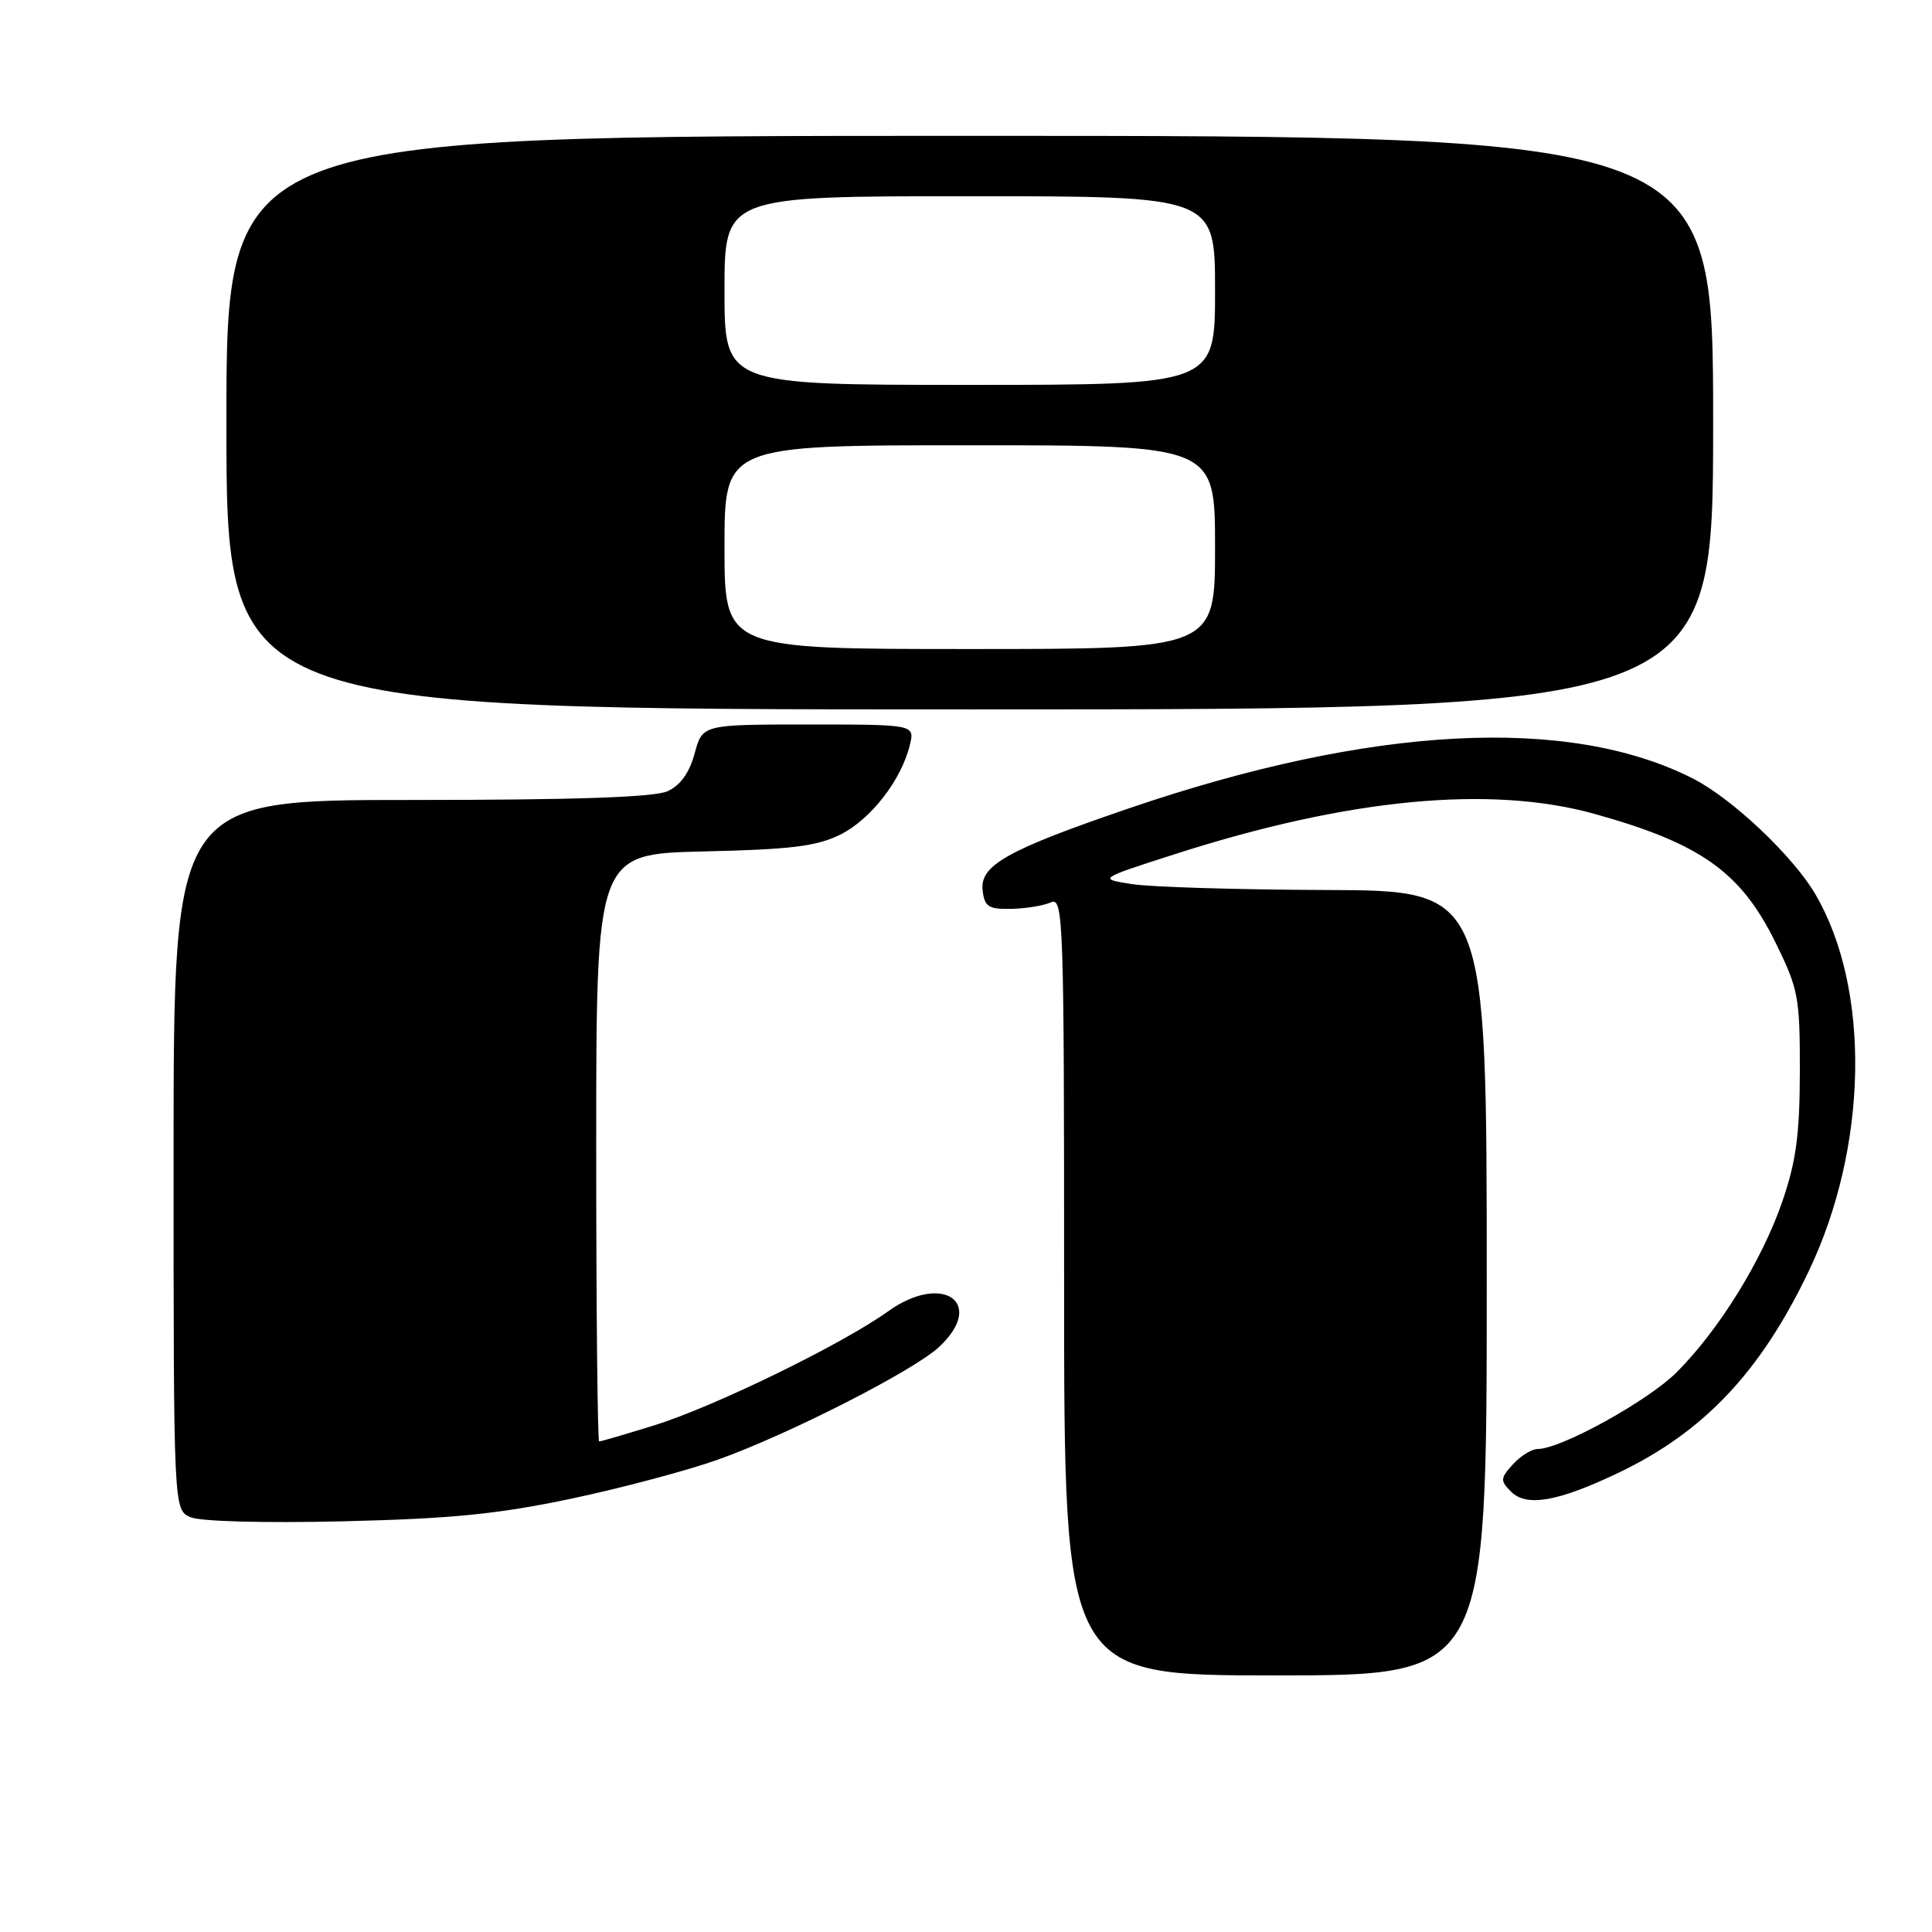 <?xml version="1.0" encoding="UTF-8" standalone="no"?>
<!DOCTYPE svg PUBLIC "-//W3C//DTD SVG 1.1//EN" "http://www.w3.org/Graphics/SVG/1.1/DTD/svg11.dtd" >
<svg xmlns="http://www.w3.org/2000/svg" xmlns:xlink="http://www.w3.org/1999/xlink" version="1.1" viewBox="0 0 256 256">
 <g >
 <path fill="currentColor"
d=" M 197.00 170.00 C 197.00 118.00 197.00 118.00 175.75 117.93 C 164.06 117.89 152.47 117.54 150.00 117.15 C 145.50 116.45 145.50 116.45 155.62 113.20 C 178.60 105.80 197.50 103.99 211.34 107.86 C 225.35 111.77 230.66 115.54 235.24 124.84 C 238.30 131.05 238.50 132.11 238.49 141.98 C 238.47 150.32 238.00 153.89 236.17 159.19 C 233.50 166.98 227.79 176.21 222.16 181.84 C 218.38 185.62 206.83 192.00 203.76 192.00 C 202.96 192.00 201.48 192.91 200.47 194.03 C 198.79 195.89 198.77 196.20 200.23 197.66 C 202.28 199.71 206.48 198.97 214.50 195.13 C 225.78 189.73 233.28 181.79 239.65 168.47 C 247.54 151.98 247.91 131.06 240.54 118.48 C 237.58 113.43 229.54 105.83 224.36 103.18 C 207.86 94.77 181.76 96.13 149.65 107.09 C 133.50 112.60 129.82 114.66 130.20 117.96 C 130.46 120.16 130.97 120.49 134.00 120.43 C 135.93 120.39 138.29 120.00 139.25 119.57 C 140.90 118.83 141.00 121.61 141.00 170.39 C 141.00 222.00 141.00 222.00 169.00 222.00 C 197.00 222.00 197.00 222.00 197.00 170.00 Z  M 75.66 198.59 C 82.35 197.18 91.12 194.84 95.16 193.40 C 104.49 190.07 121.00 181.65 124.40 178.51 C 130.71 172.66 124.94 168.56 117.69 173.75 C 111.53 178.16 94.52 186.45 86.64 188.88 C 82.87 190.05 79.61 191.00 79.39 191.00 C 79.18 191.00 79.00 173.48 79.00 152.07 C 79.00 113.15 79.00 113.15 93.25 112.82 C 104.80 112.56 108.23 112.14 111.34 110.59 C 115.37 108.59 119.42 103.39 120.55 98.75 C 121.22 96.00 121.22 96.00 107.15 96.00 C 93.08 96.00 93.08 96.00 92.04 99.84 C 91.35 102.40 90.16 104.06 88.46 104.84 C 86.69 105.64 76.23 106.00 54.45 106.00 C 23.00 106.00 23.00 106.00 23.00 153.03 C 23.00 200.06 23.00 200.06 25.25 201.04 C 26.56 201.60 35.03 201.83 45.50 201.58 C 59.81 201.24 65.99 200.63 75.66 198.59 Z  M 227.00 56.00 C 227.00 18.00 227.00 18.00 128.50 18.00 C 30.00 18.00 30.00 18.00 30.00 56.00 C 30.00 94.00 30.00 94.00 128.50 94.00 C 227.00 94.00 227.00 94.00 227.00 56.00 Z  M 96.00 72.50 C 96.00 59.00 96.00 59.00 128.50 59.00 C 161.00 59.00 161.00 59.00 161.00 72.50 C 161.00 86.00 161.00 86.00 128.50 86.00 C 96.00 86.00 96.00 86.00 96.00 72.50 Z  M 96.00 38.50 C 96.00 26.00 96.00 26.00 128.50 26.00 C 161.00 26.00 161.00 26.00 161.00 38.50 C 161.00 51.00 161.00 51.00 128.50 51.00 C 96.00 51.00 96.00 51.00 96.00 38.50 Z "/>
</g>
</svg>